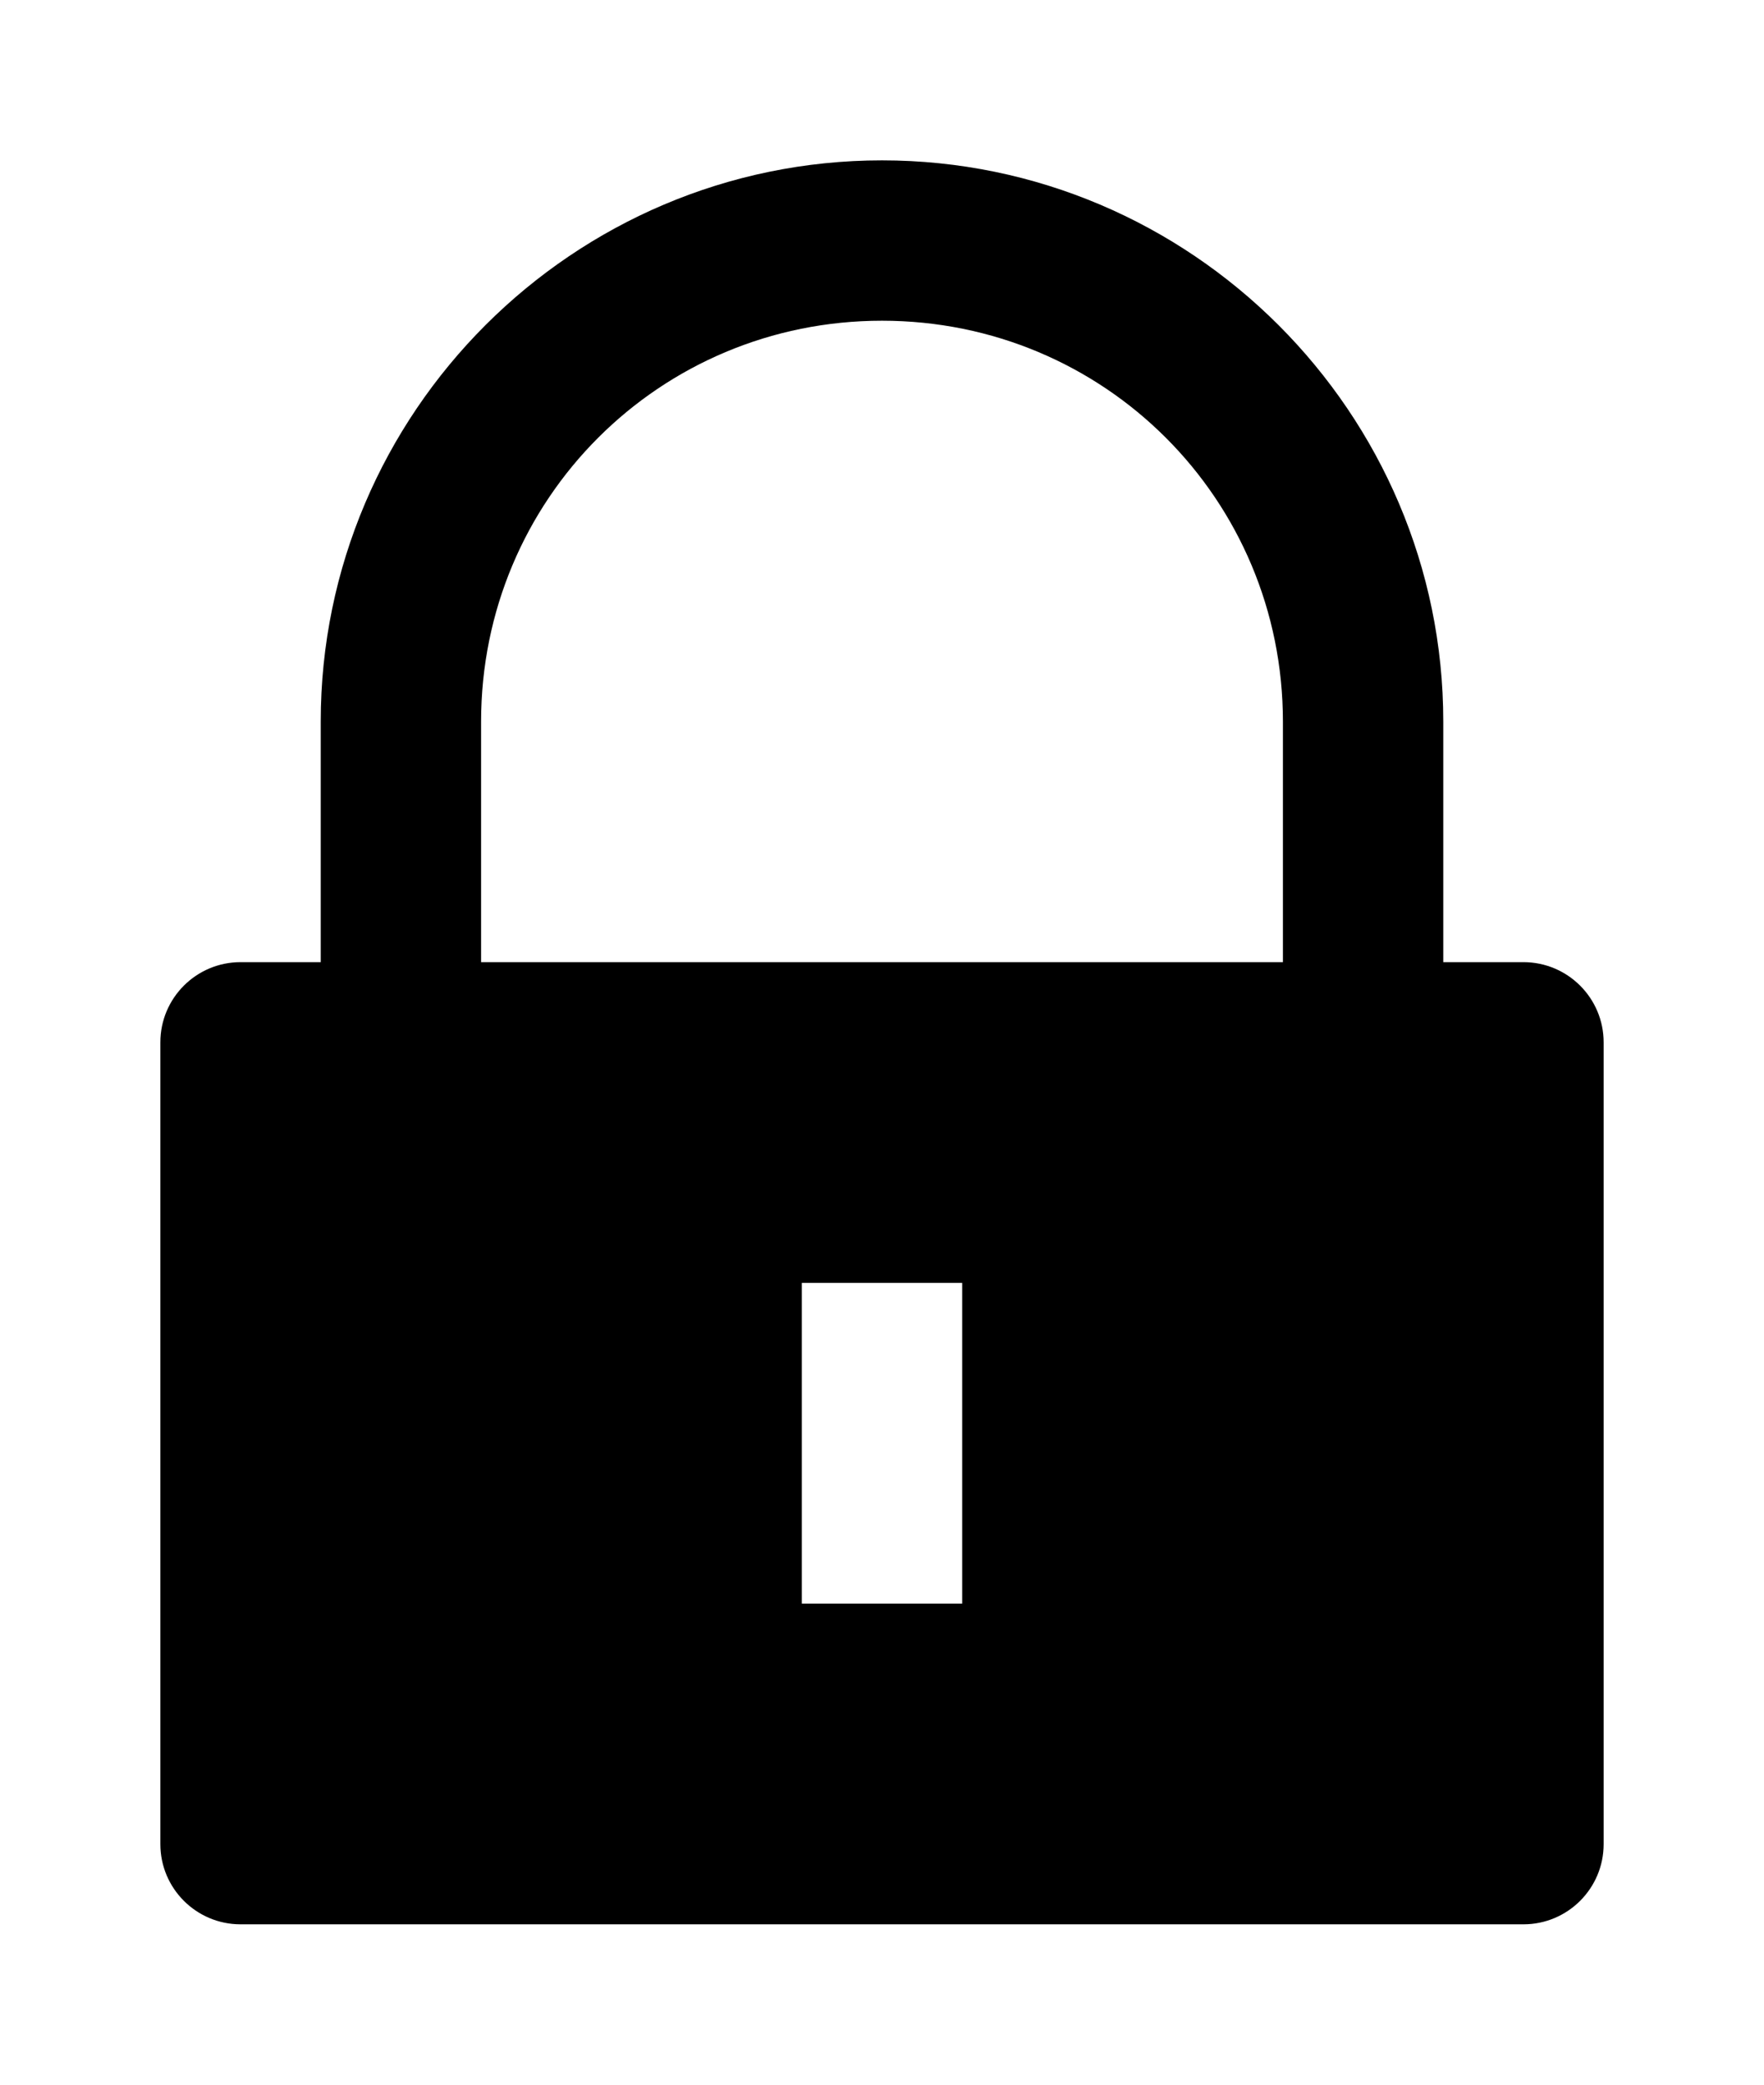 <svg xmlns="http://www.w3.org/2000/svg" xmlns:ns1="http://sodipodi.sourceforge.net/DTD/sodipodi-0.dtd" xmlns:ns2="http://www.inkscape.org/namespaces/inkscape" viewBox="0 0 1100 1300"><ns1:namedview pagecolor="#303030" showgrid="true"><ns2:grid id="grid5" units="px" spacingx="100" spacingy="100" color="#4772b3" opacity="0.2" visible="true" /></ns1:namedview><g fill="currentColor"><path d="m328.5 600c-1.927 0-3.5 1.573-3.5 3.5v1.5h-.5c-.276 0-.5.224-.5.5v5c0.0.276.224.5.5.5h8c.276-0.0.5-.224.5-.5v-5c-0-.276-.224-.5-.5-.5h-.5v-1.5c0-1.927-1.573-3.5-3.5-3.5zm0 1c1.387 0 2.5 1.113 2.5 2.5v1.5h-5v-1.5c0-1.387 1.113-2.5 2.5-2.5zm-.5 6h1v1 1h-1v-1z" transform="matrix(100 0 0 100 -32300 -59900)" /></g></svg>